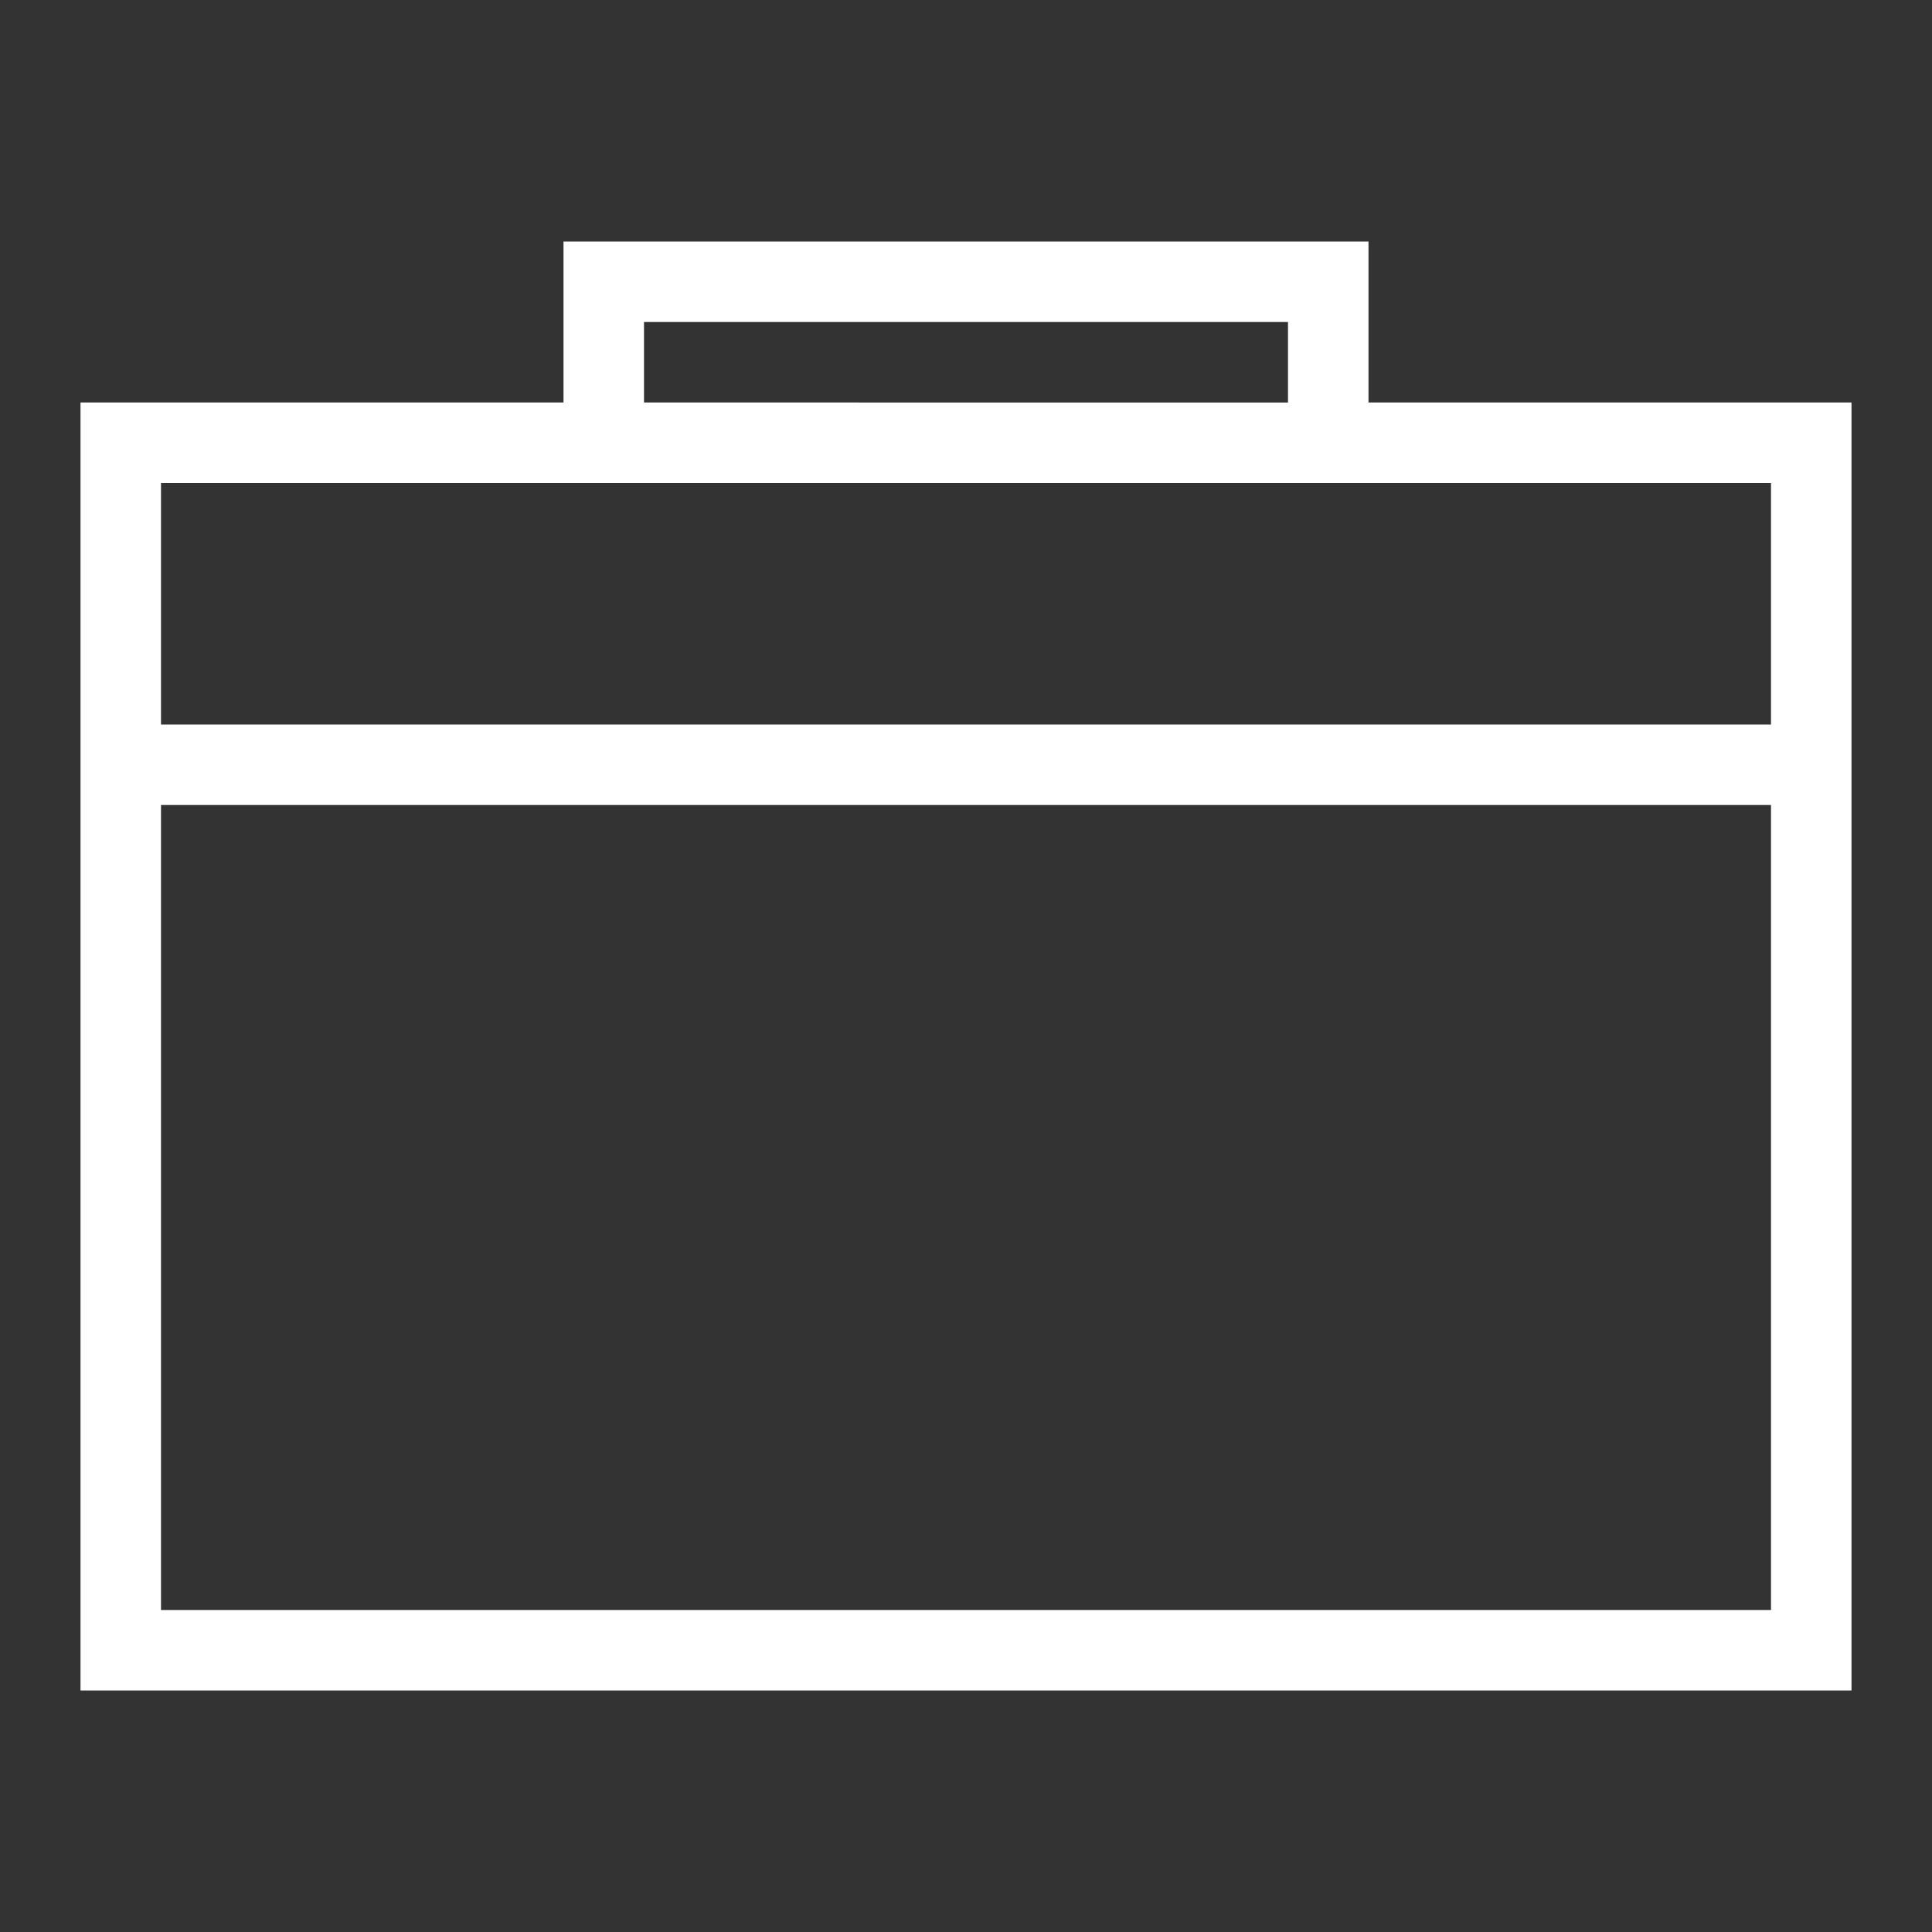 <svg viewBox="0 0 24 24"
    xmlns="http://www.w3.org/2000/svg" fill="#ffffff" stroke="#ffffff" stroke-width="0">
    <rect x="0" y="0" width="24" height="24" fill="#333333" stroke="none"/>
    <g id="SVGRepo_bgCarrier" stroke-width="0"></g>
    <g id="SVGRepo_tracerCarrier" stroke-linecap="round" stroke-linejoin="round"></g>
    <g id="SVGRepo_iconCarrier">
        <path d="M17 5V3H7v2H1v16h22V5zM8 4h8v1H8zm14 16H2V10h20zm0-11H2V6h20z"></path>
        <path fill="none" d="M0 0h24v24H0z"></path>
    </g>
</svg>